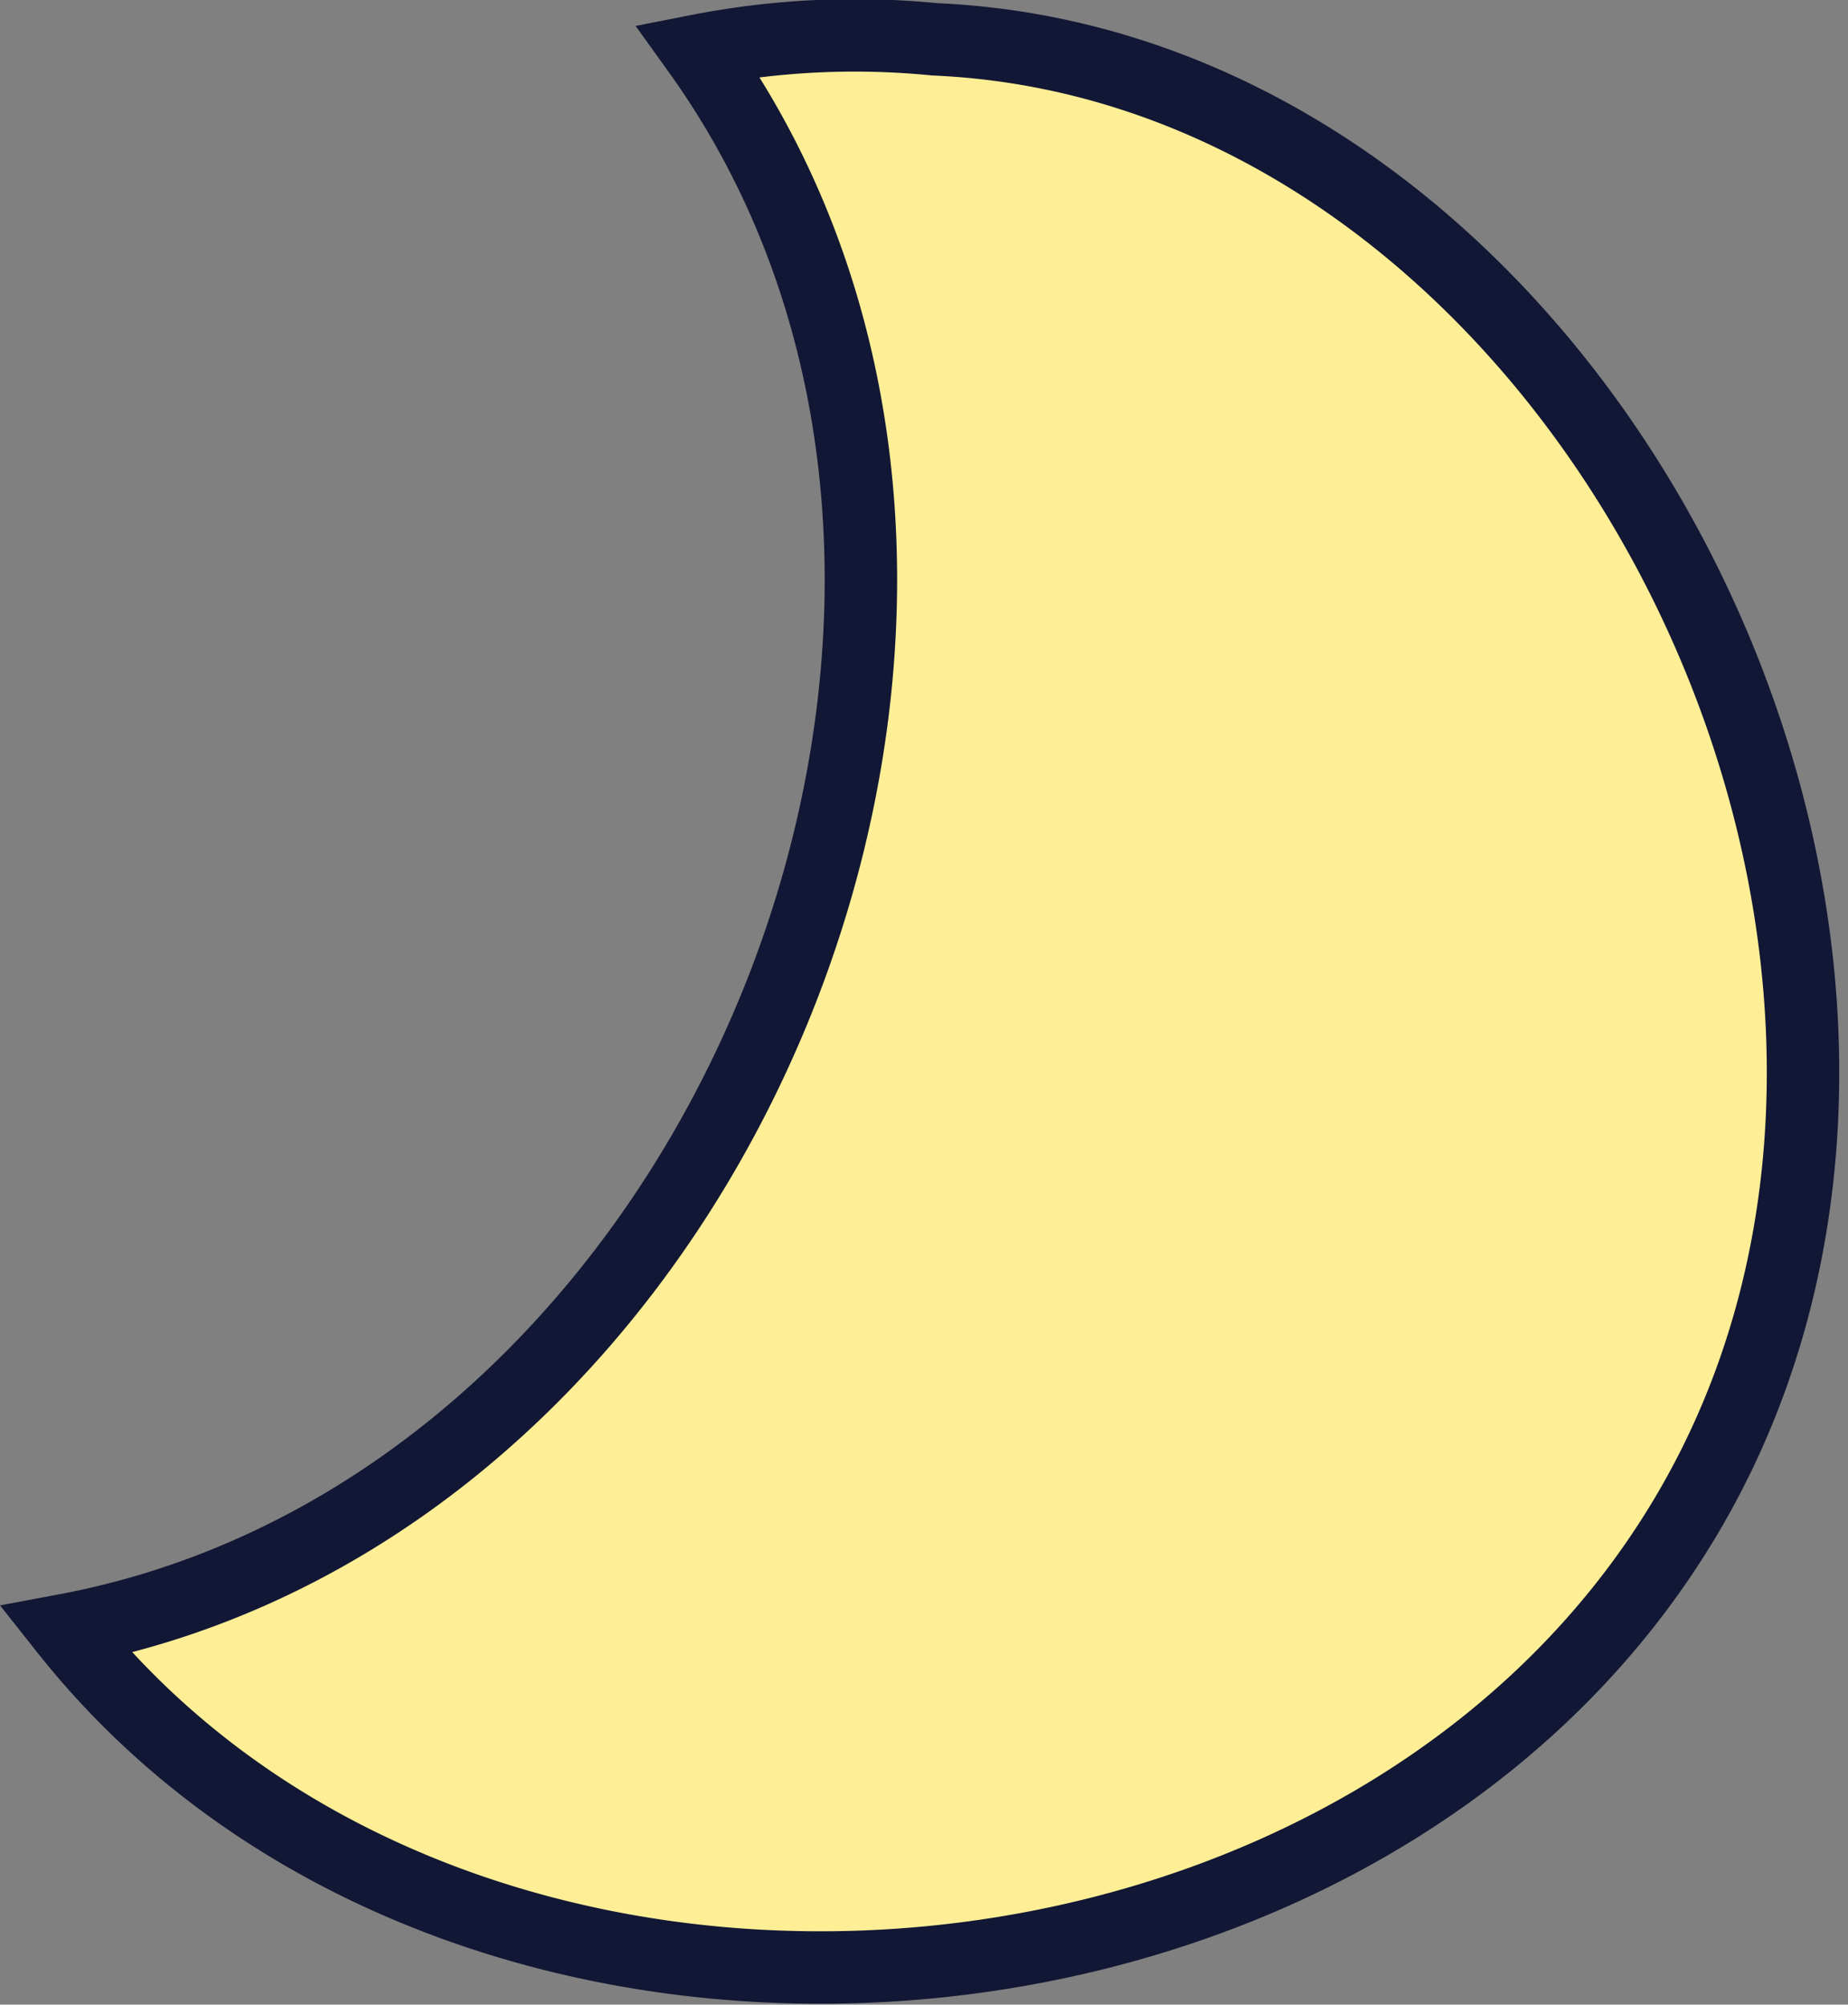 <svg xmlns="http://www.w3.org/2000/svg" width="19.133" height="20.752">
    <rect width="100%" height="100%" fill="#808080" stroke="none"/>
    <g data-name="그룹 18518">
        <path data-name="패스 7692" d="M63.815 49.783c6.65.287 11.141 9.148 7.931 15.024S58.978 71.5 54.819 66.249c6.867-1.289 10.625-10.674 6.546-16.349a8.419 8.419 0 0 1 2.45-.117z" transform="translate(-54.139 -49.376)" style="fill:#feee96;stroke:#111734;stroke-miterlimit:10;stroke-width:.75px"/>
    </g>
</svg>
